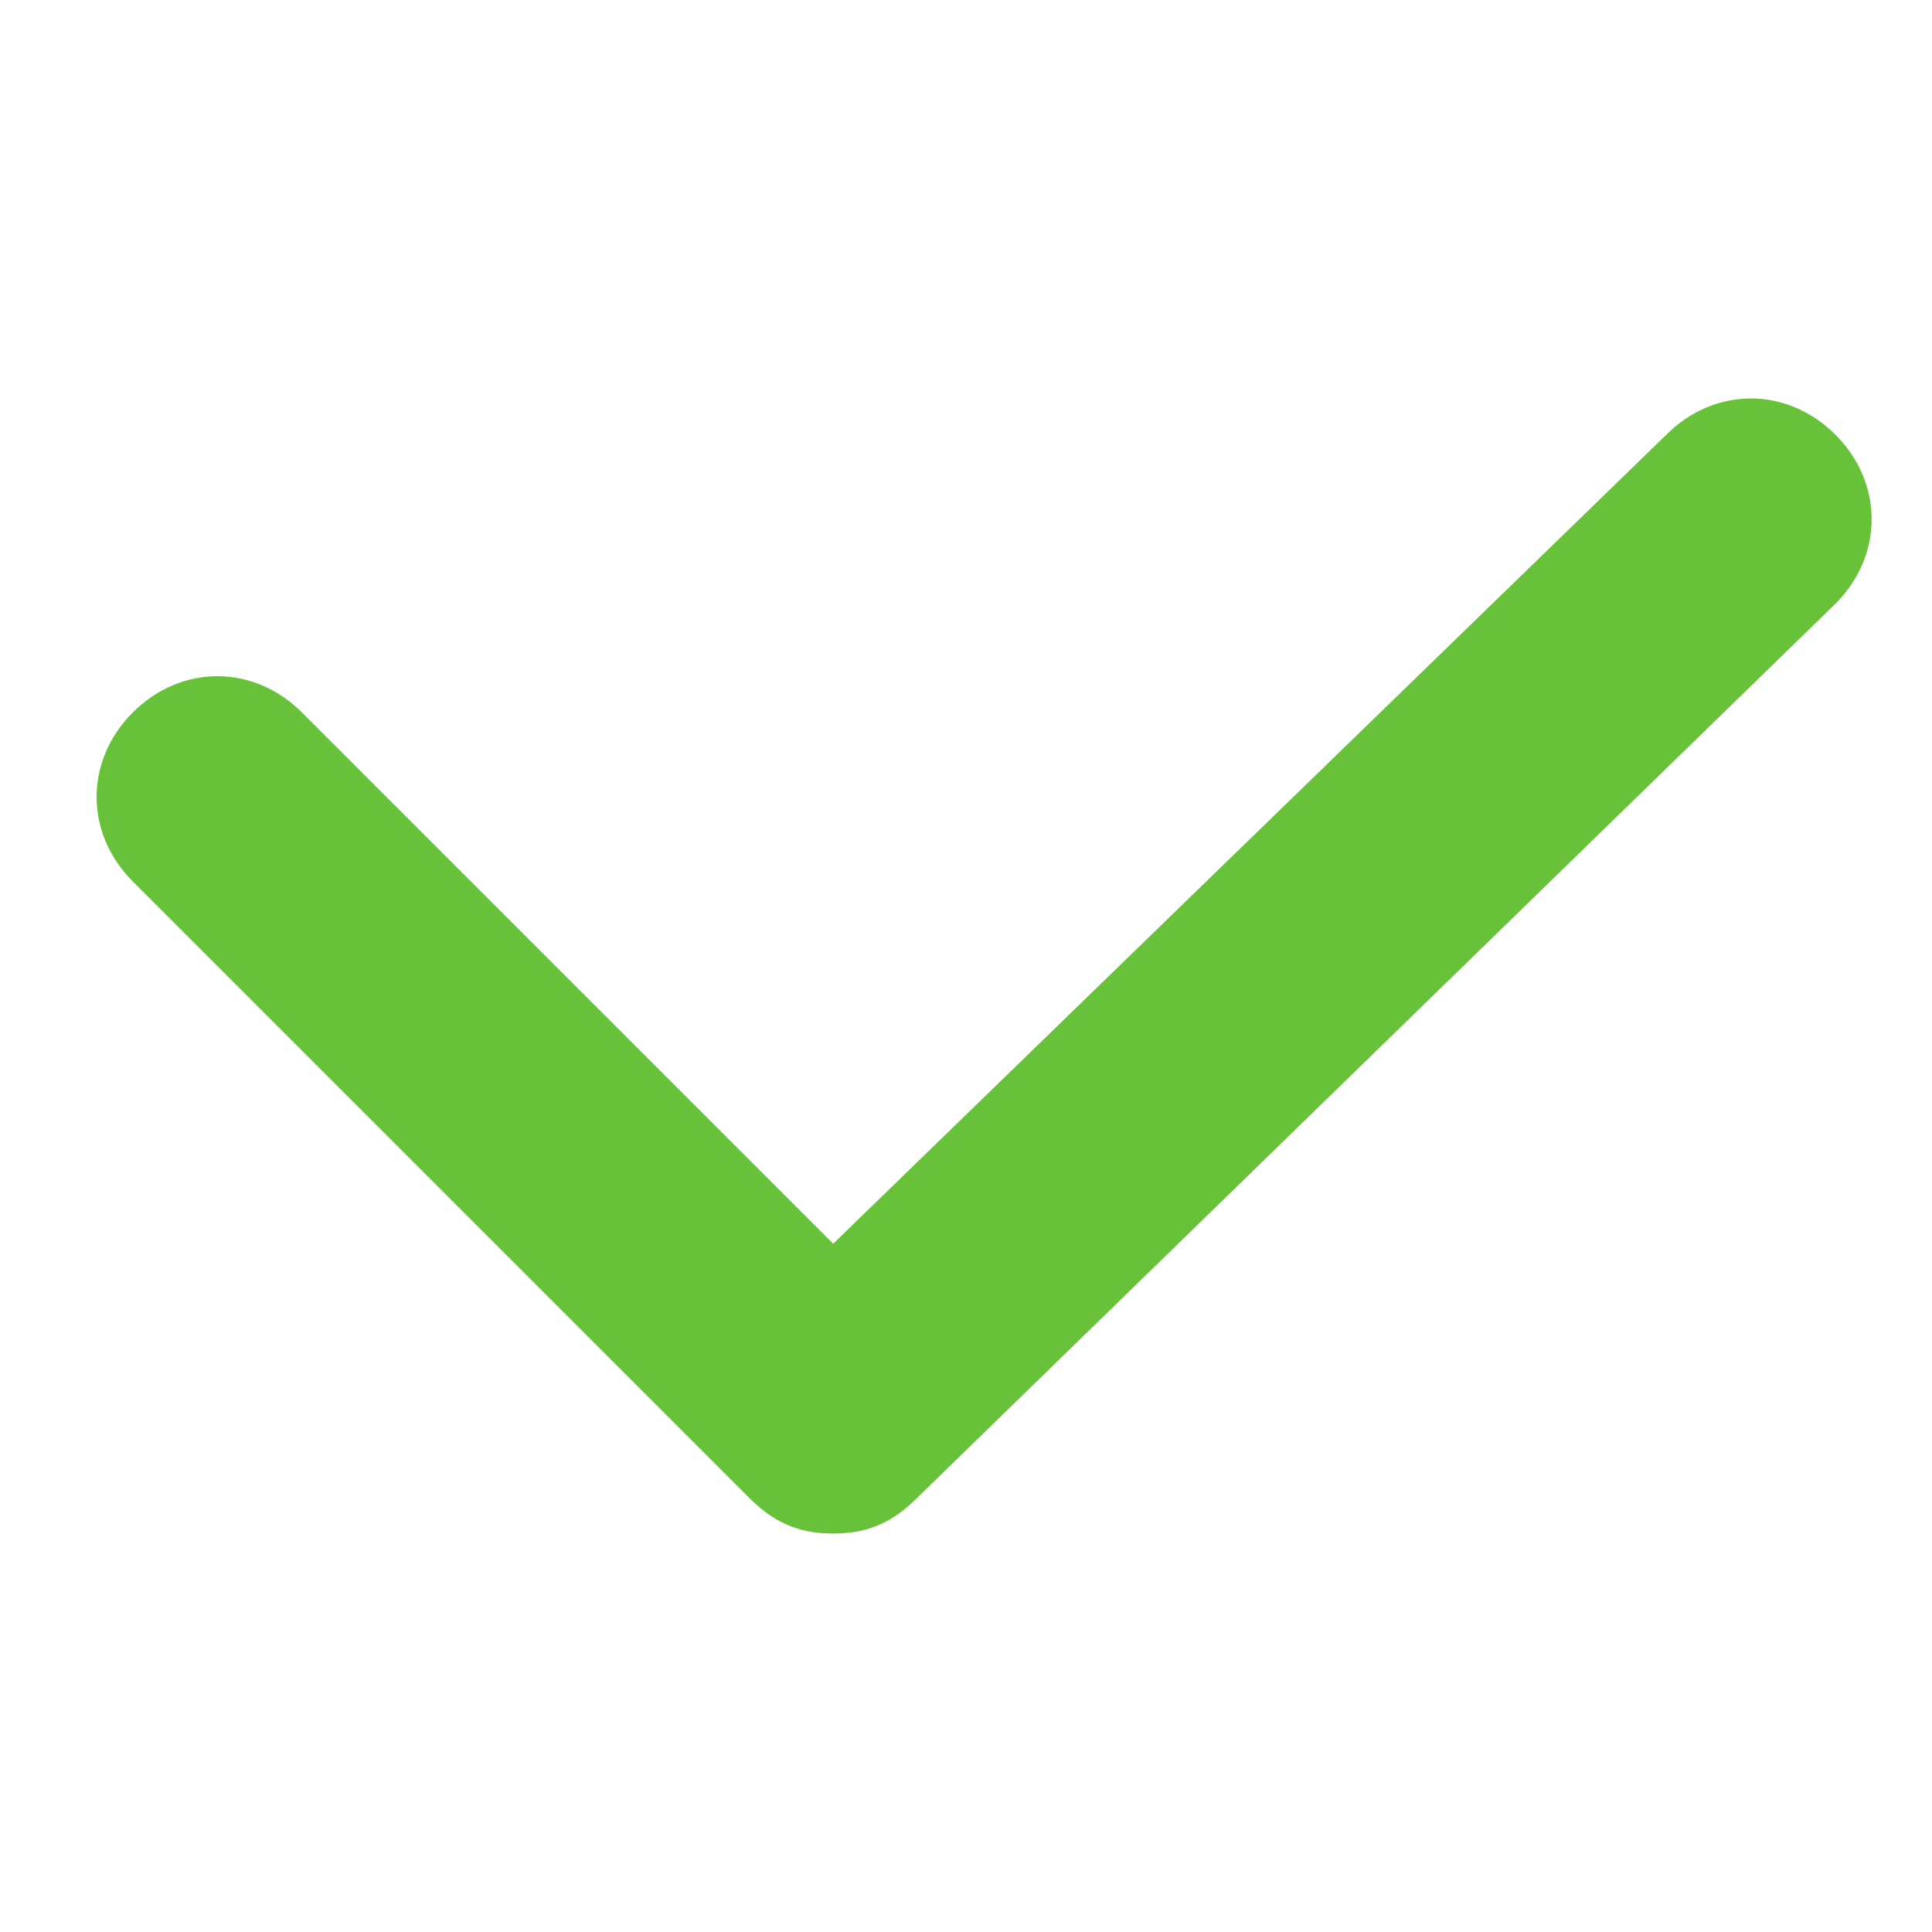 <svg t="1689921904370" class="icon" viewBox="0 0 1024 1024" version="1.1" xmlns="http://www.w3.org/2000/svg" p-id="2284" width="128" height="128">
<path d="M441.6 812.8c-19.2 0-32-6.4-44.8-19.2L70.4 467.2c-25.6-25.6-25.6-64 0-89.6 25.6-25.6 64-25.6 89.6 0l281.6 281.6 441.6-428.8c25.6-25.6 64-25.6 89.6 0 25.6 25.6 25.6 64 0 89.6l-486.4 473.6C473.6 806.4 460.8 812.8 441.6 812.8z" fill="#67c23a" p-id="2285">
</path></svg>